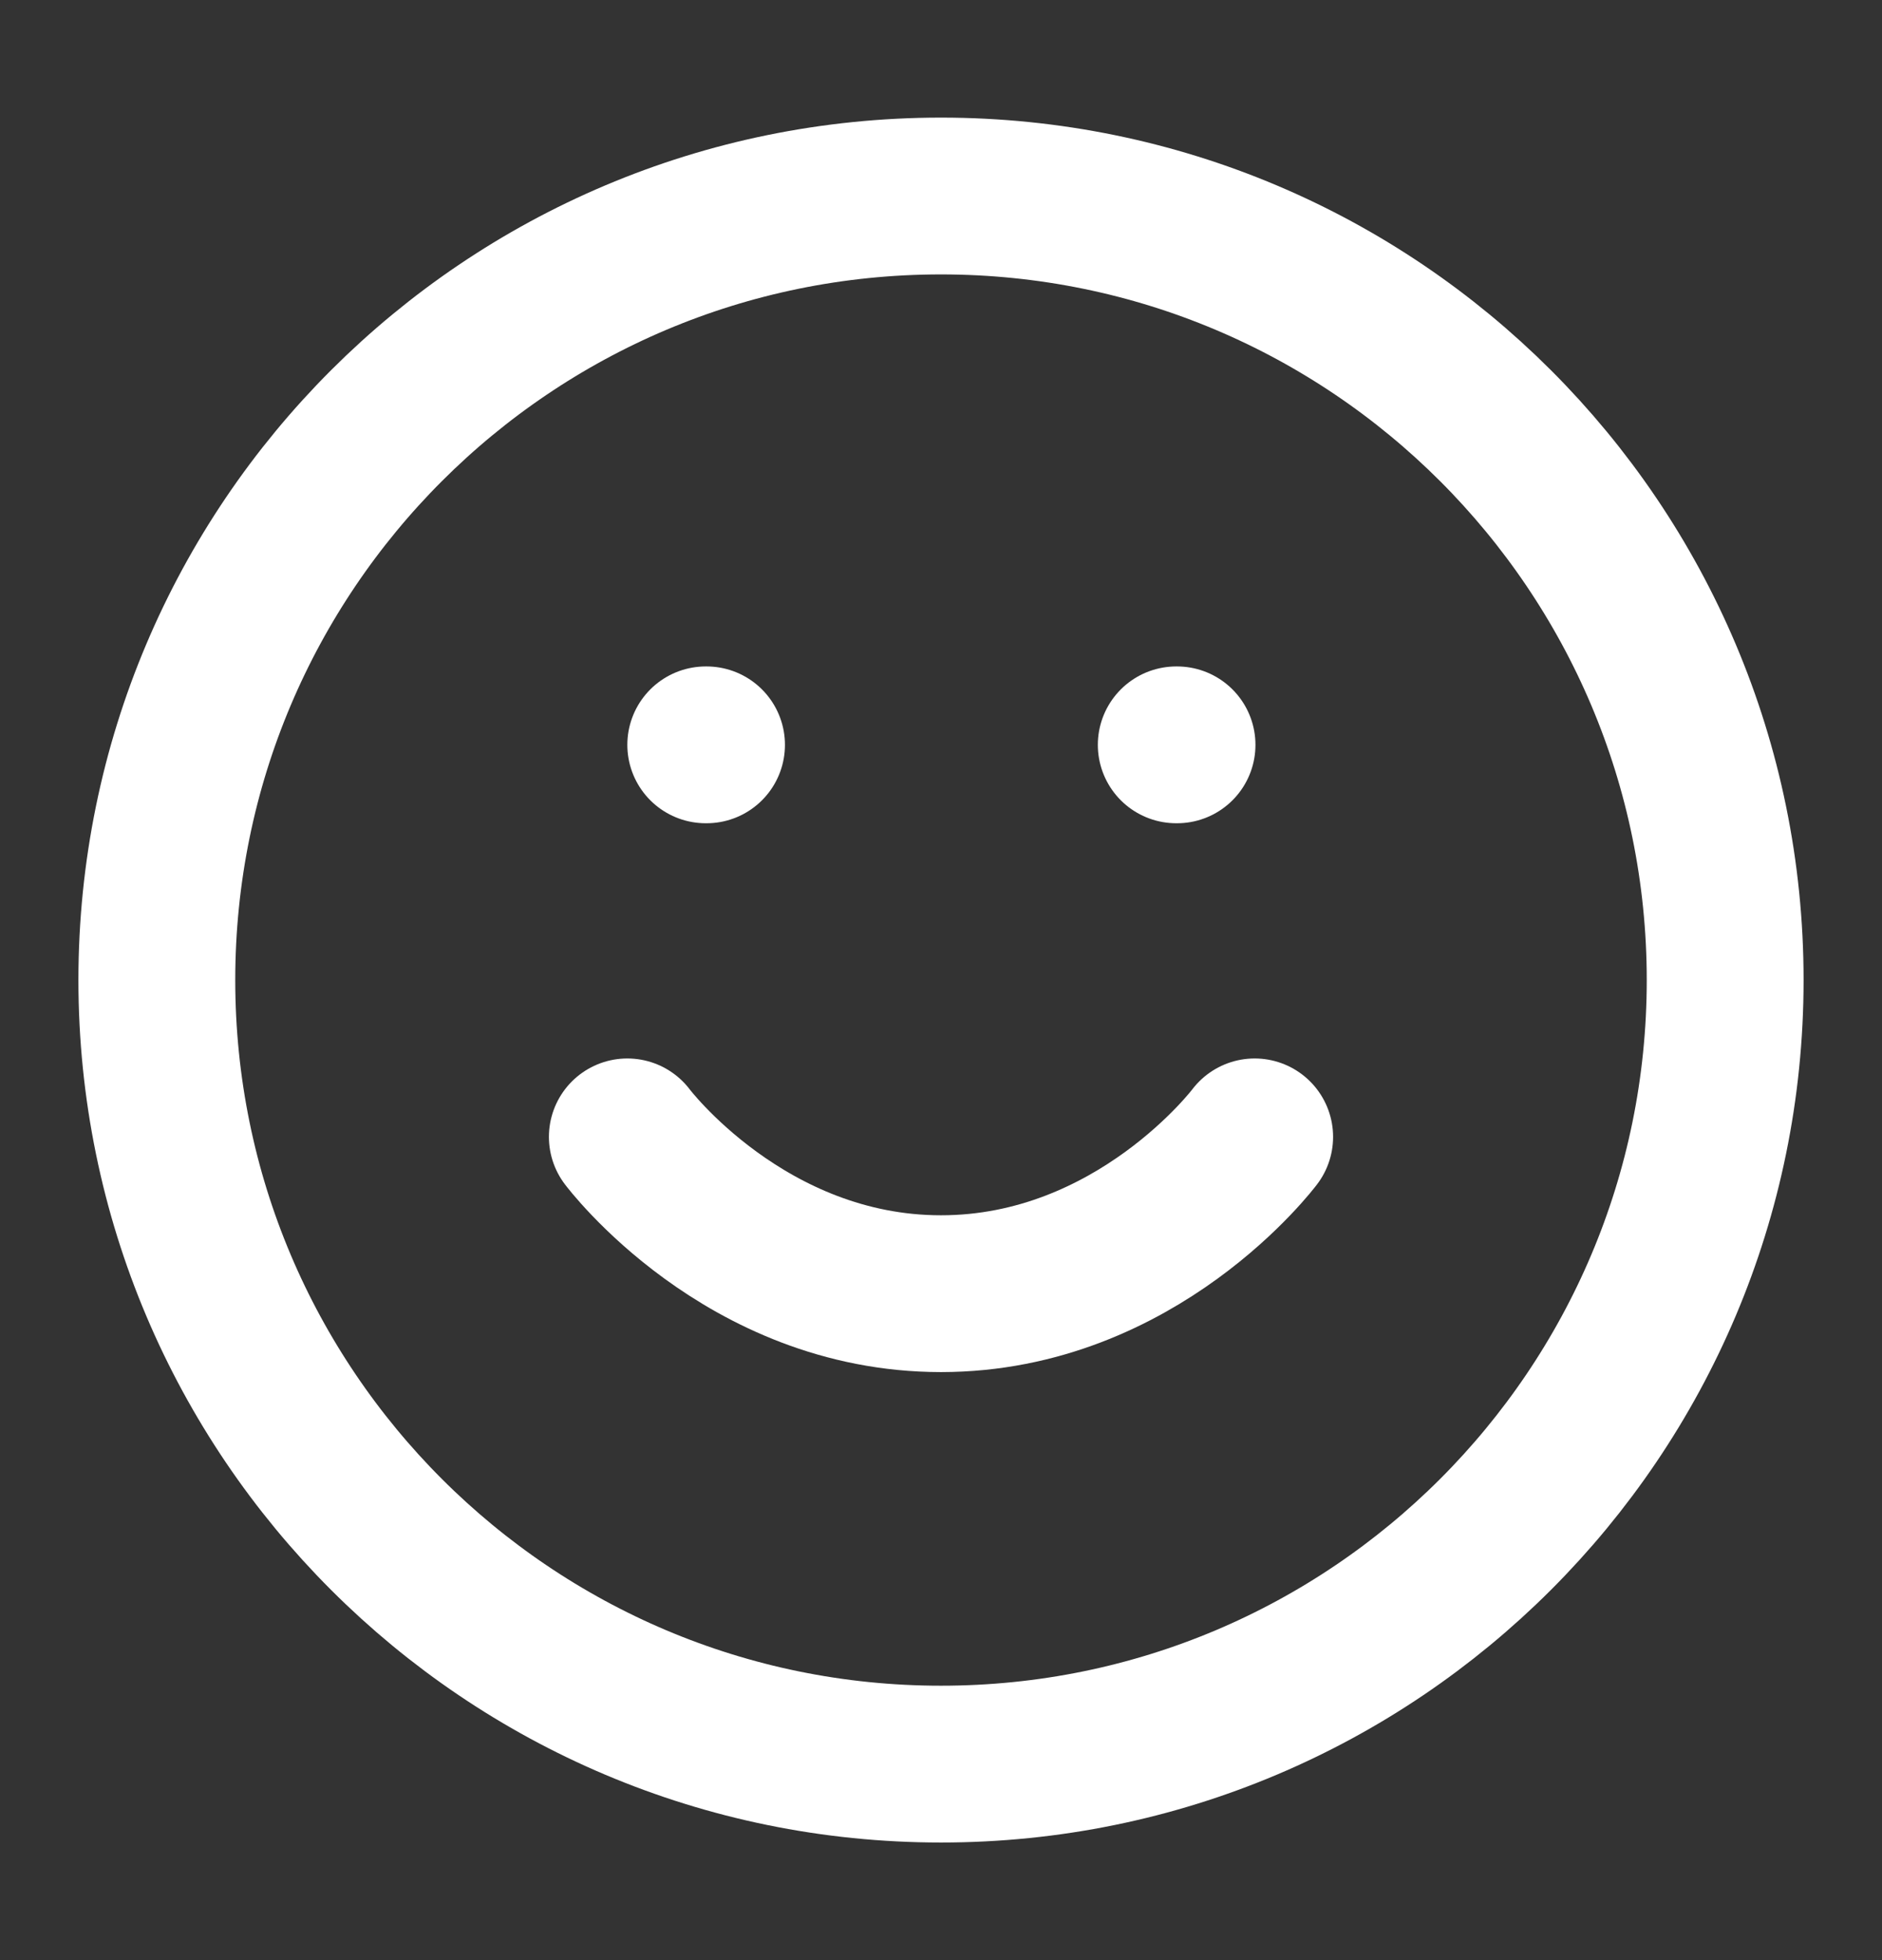 <svg width="24" height="25" viewBox="0 0 24 25" fill="none" xmlns="http://www.w3.org/2000/svg">
<rect x="0" y="0" width="24" height="25" fill="#333333" stroke="none"/>
<path d="M12 22.5C17.523 22.5 22 18.023 22 12.5C22 6.977 17.523 2.5 12 2.5C6.477 2.5 2 6.977 2 12.5C2 18.023 6.477 22.5 12 22.5Z" stroke="white" stroke-width="2" stroke-linecap="round" stroke-linejoin="round"/>
<path d="M8 14.5C8 14.5 9.5 16.5 12 16.5C14.5 16.5 16 14.5 16 14.5" stroke="white" stroke-width="2" stroke-linecap="round" stroke-linejoin="round"/>
<path d="M9 9.5H9.01" stroke="white" stroke-width="2" stroke-linecap="round" stroke-linejoin="round"/>
<path d="M15 9.5H15.01" stroke="white" stroke-width="2" stroke-linecap="round" stroke-linejoin="round"/>
</svg>
